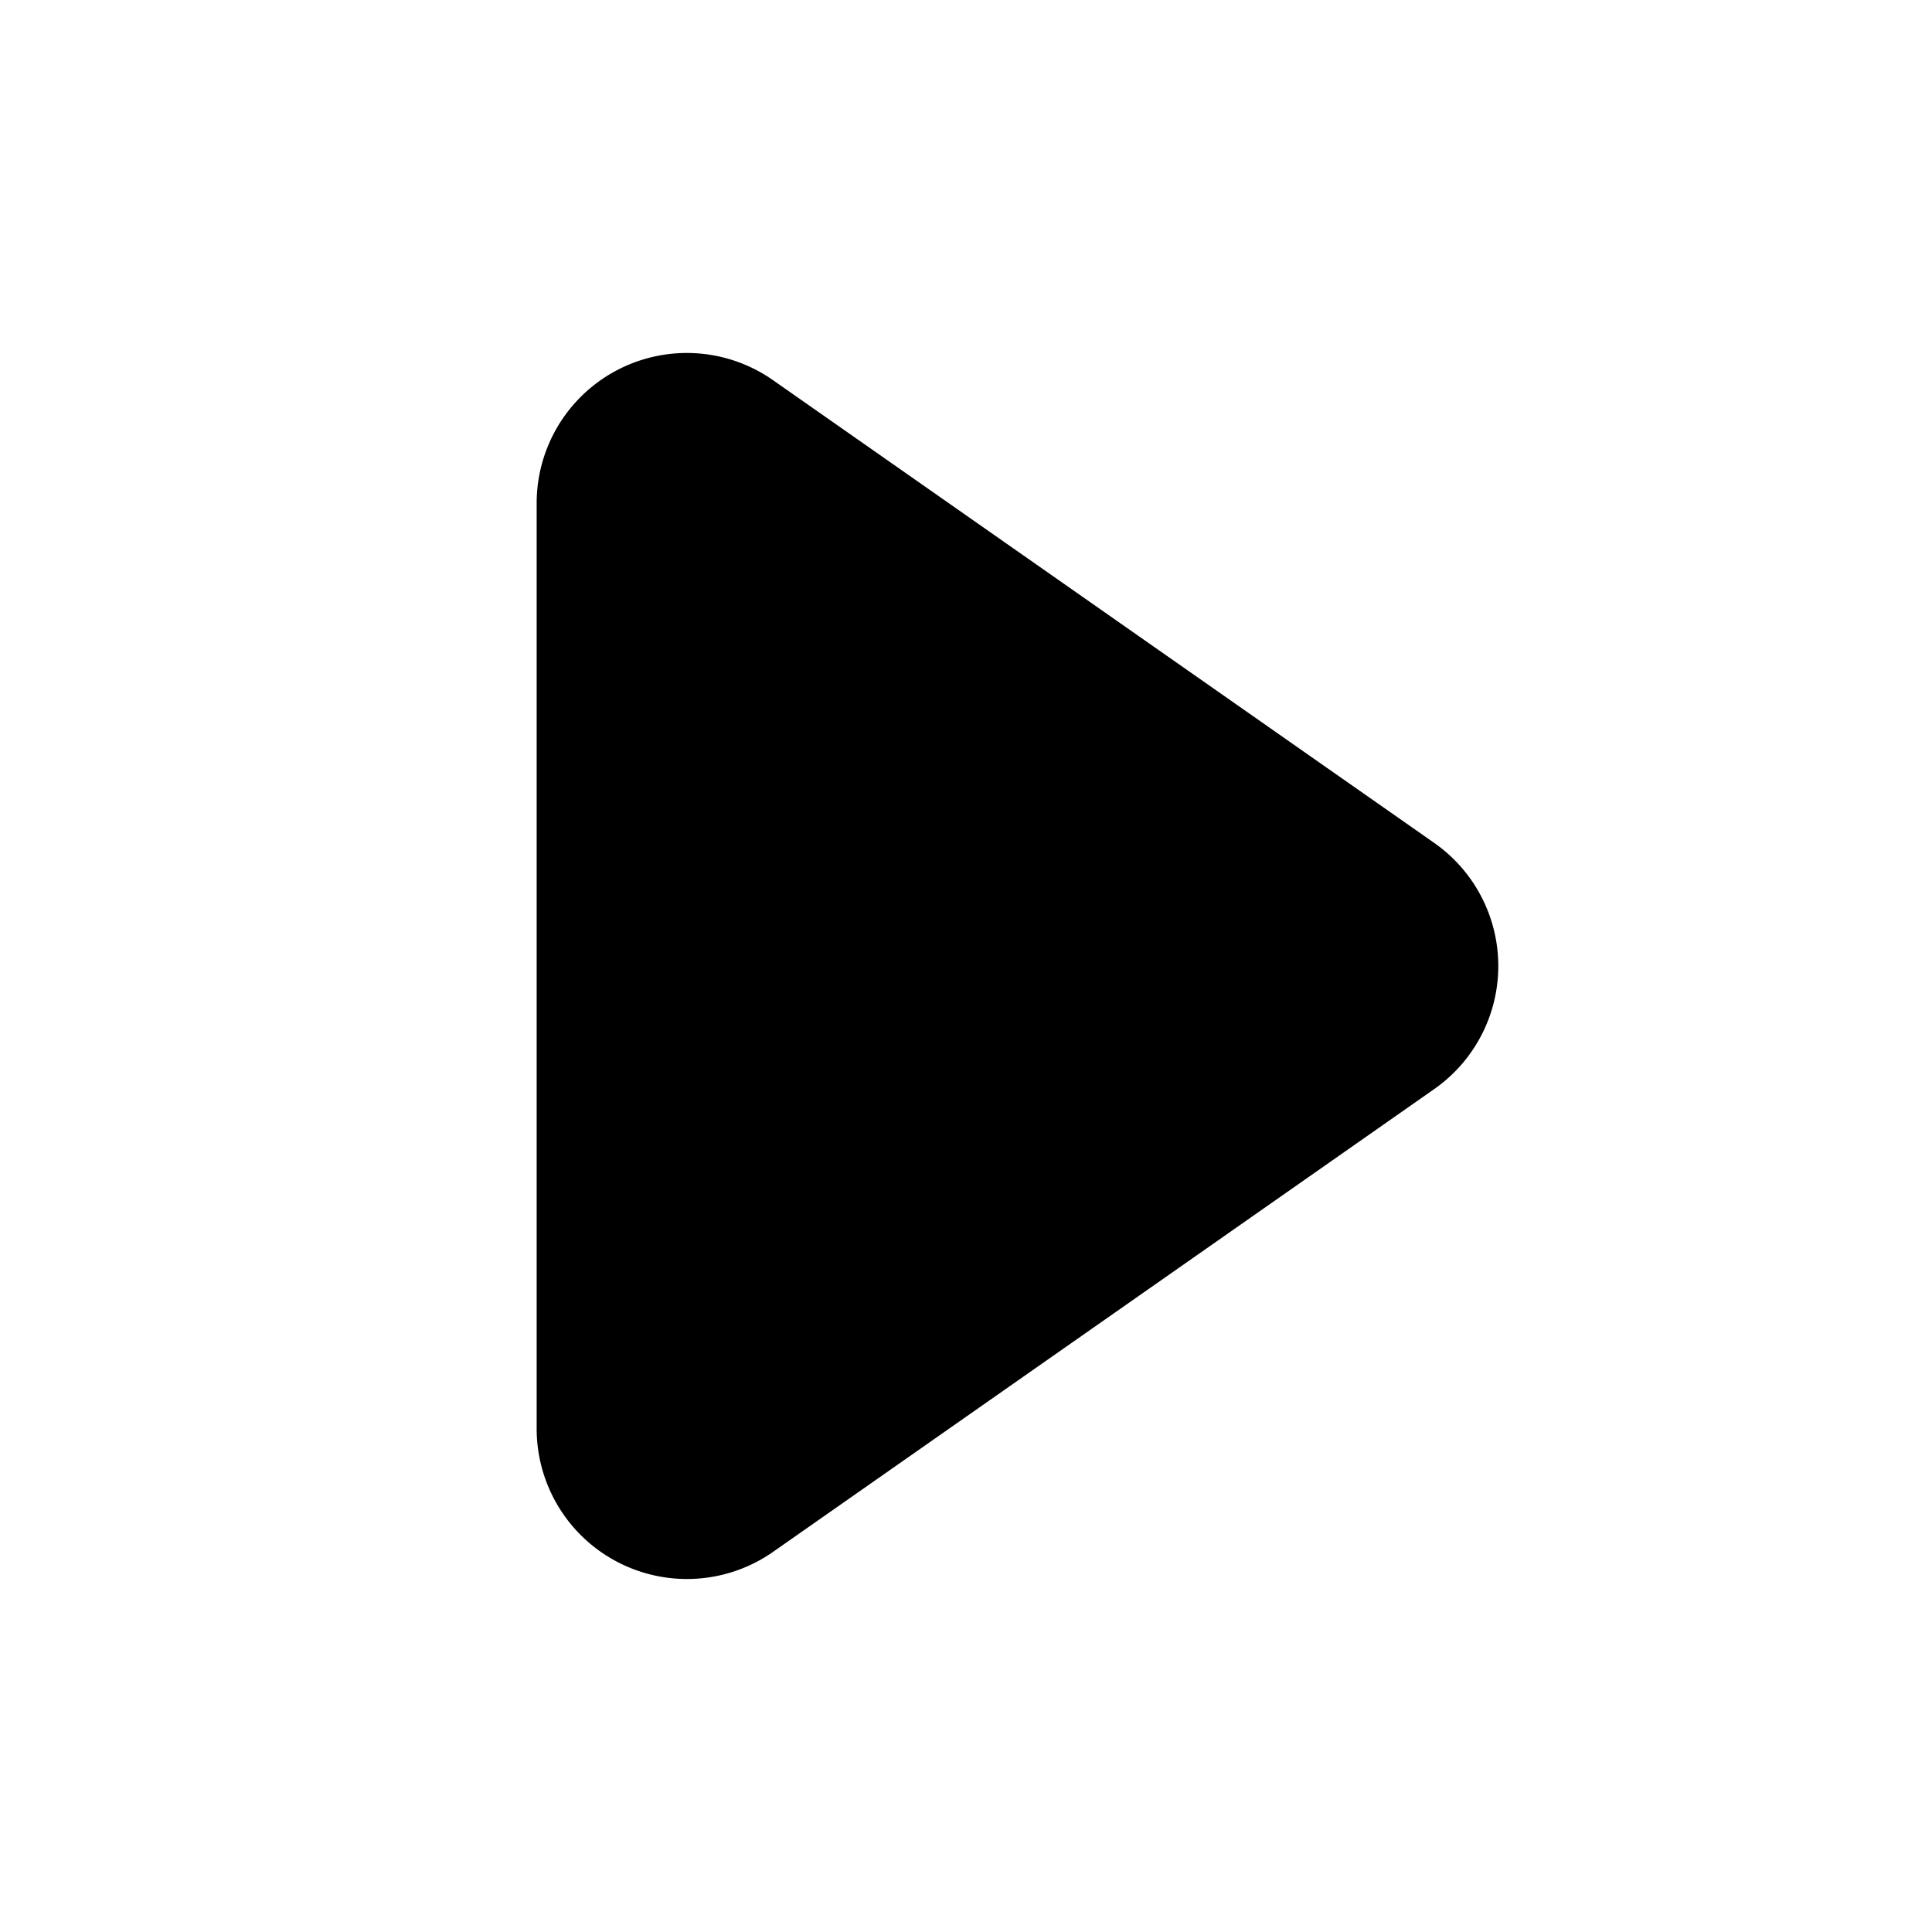 <svg xmlns="http://www.w3.org/2000/svg" xmlns:xlink="http://www.w3.org/1999/xlink" viewBox="0 0 18 18"><g fill="none" fill-rule="evenodd"><path fill="currentColor" d="M5 4.689v8.622a1.4 1.4 0 0 0 2.203 1.147l6.159-4.311a1.4 1.4 0 0 0 0-2.294l-6.16-4.311A1.399 1.399 0 0 0 5 4.689z"/></g></svg>

